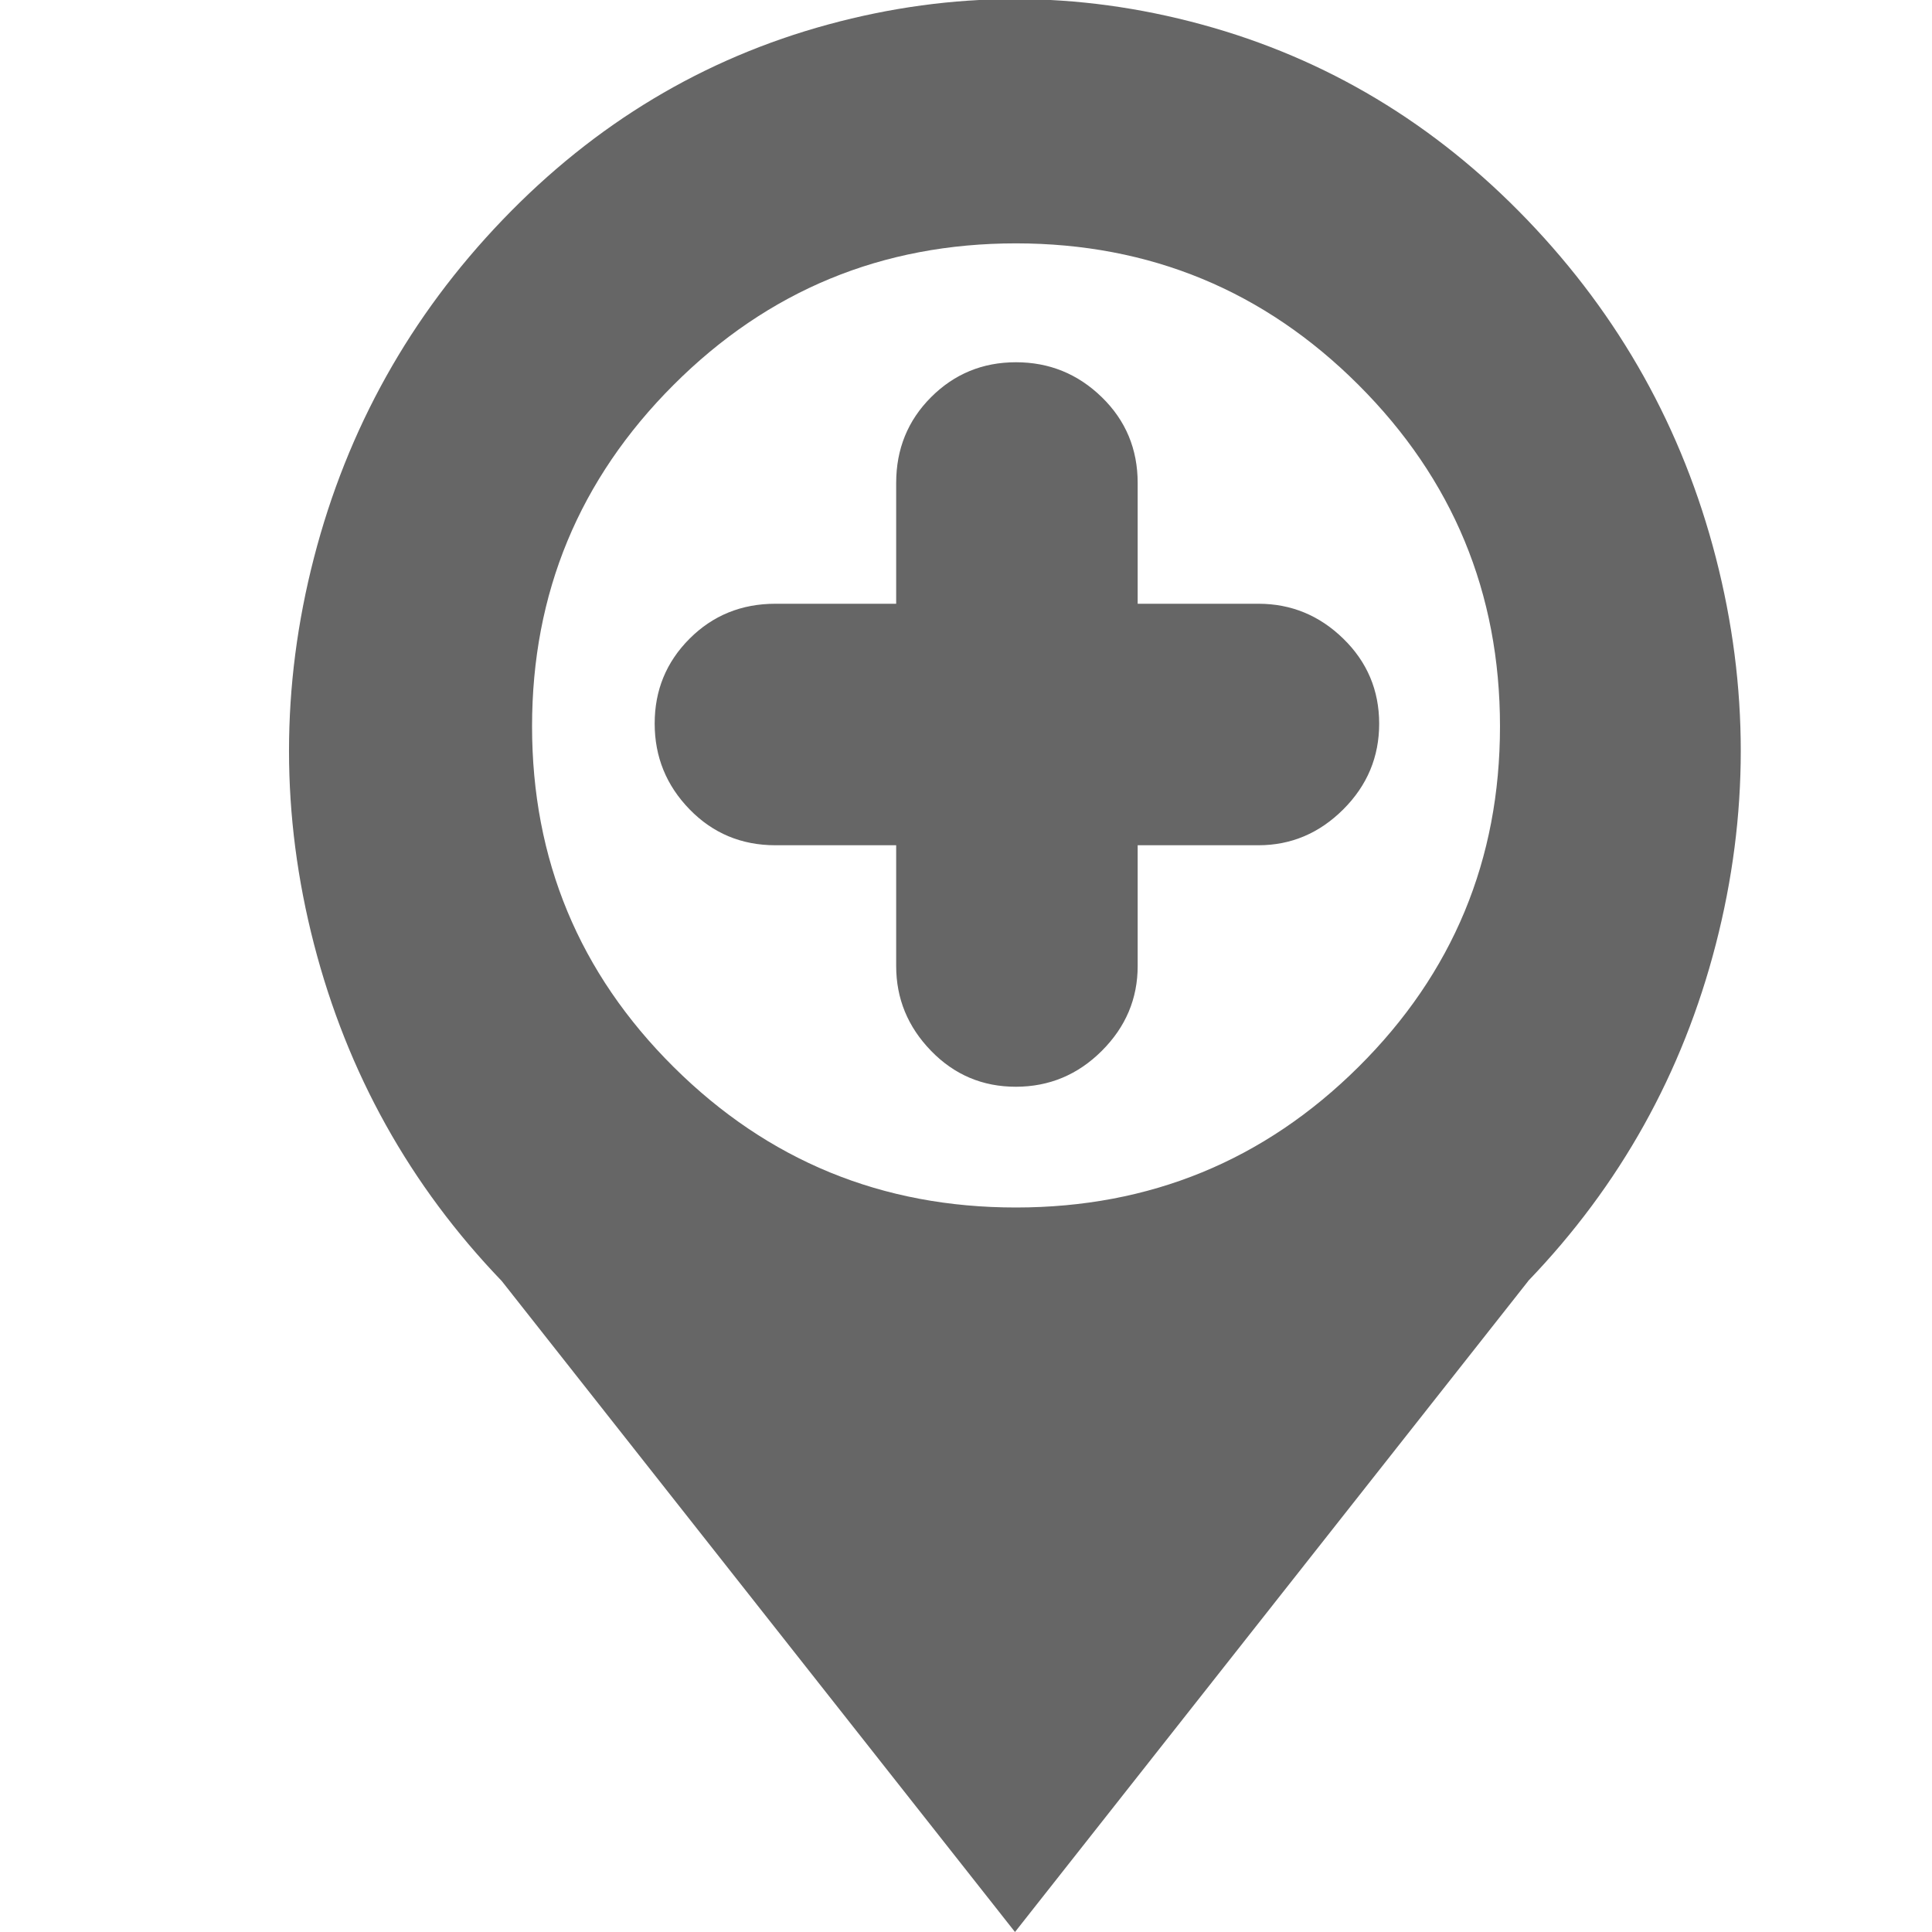 <?xml version="1.0" encoding="utf-8"?>
<!-- Generated by IcoMoon.io -->
<!DOCTYPE svg PUBLIC "-//W3C//DTD SVG 1.1//EN" "http://www.w3.org/Graphics/SVG/1.1/DTD/svg11.dtd">
<svg version="1.1" xmlns="http://www.w3.org/2000/svg" xmlns:xlink="http://www.w3.org/1999/xlink" width="28" height="28" viewBox="0 0 28 28">
	<path d="M22.148 18.566l-7.438 9.434-7.438-9.434q-1.996-2.078-2.721-4.881t0-5.605 2.734-4.895 4.717-2.83 5.414 0 4.717 2.83 2.734 4.895 0 5.605-2.721 4.881zM14.725 3.527q-2.912 0-4.963 2.051t-2.051 4.949 2.051 4.936 4.963 2.037 4.963-2.037 2.051-4.936-2.051-4.949-4.963-2.051zM18.238 12.25h-1.75v1.75q0 0.711-0.52 1.23t-1.244 0.52-1.23-0.52-0.506-1.23v-1.75h-1.75q-0.738 0-1.244-0.52t-0.506-1.244 0.506-1.23 1.244-0.506h1.75v-1.75q0-0.738 0.506-1.244t1.23-0.506 1.244 0.506 0.52 1.244v1.75h1.75q0.711 0 1.23 0.506t0.52 1.23-0.52 1.244-1.23 0.52z" fill="#666666" />
</svg>
